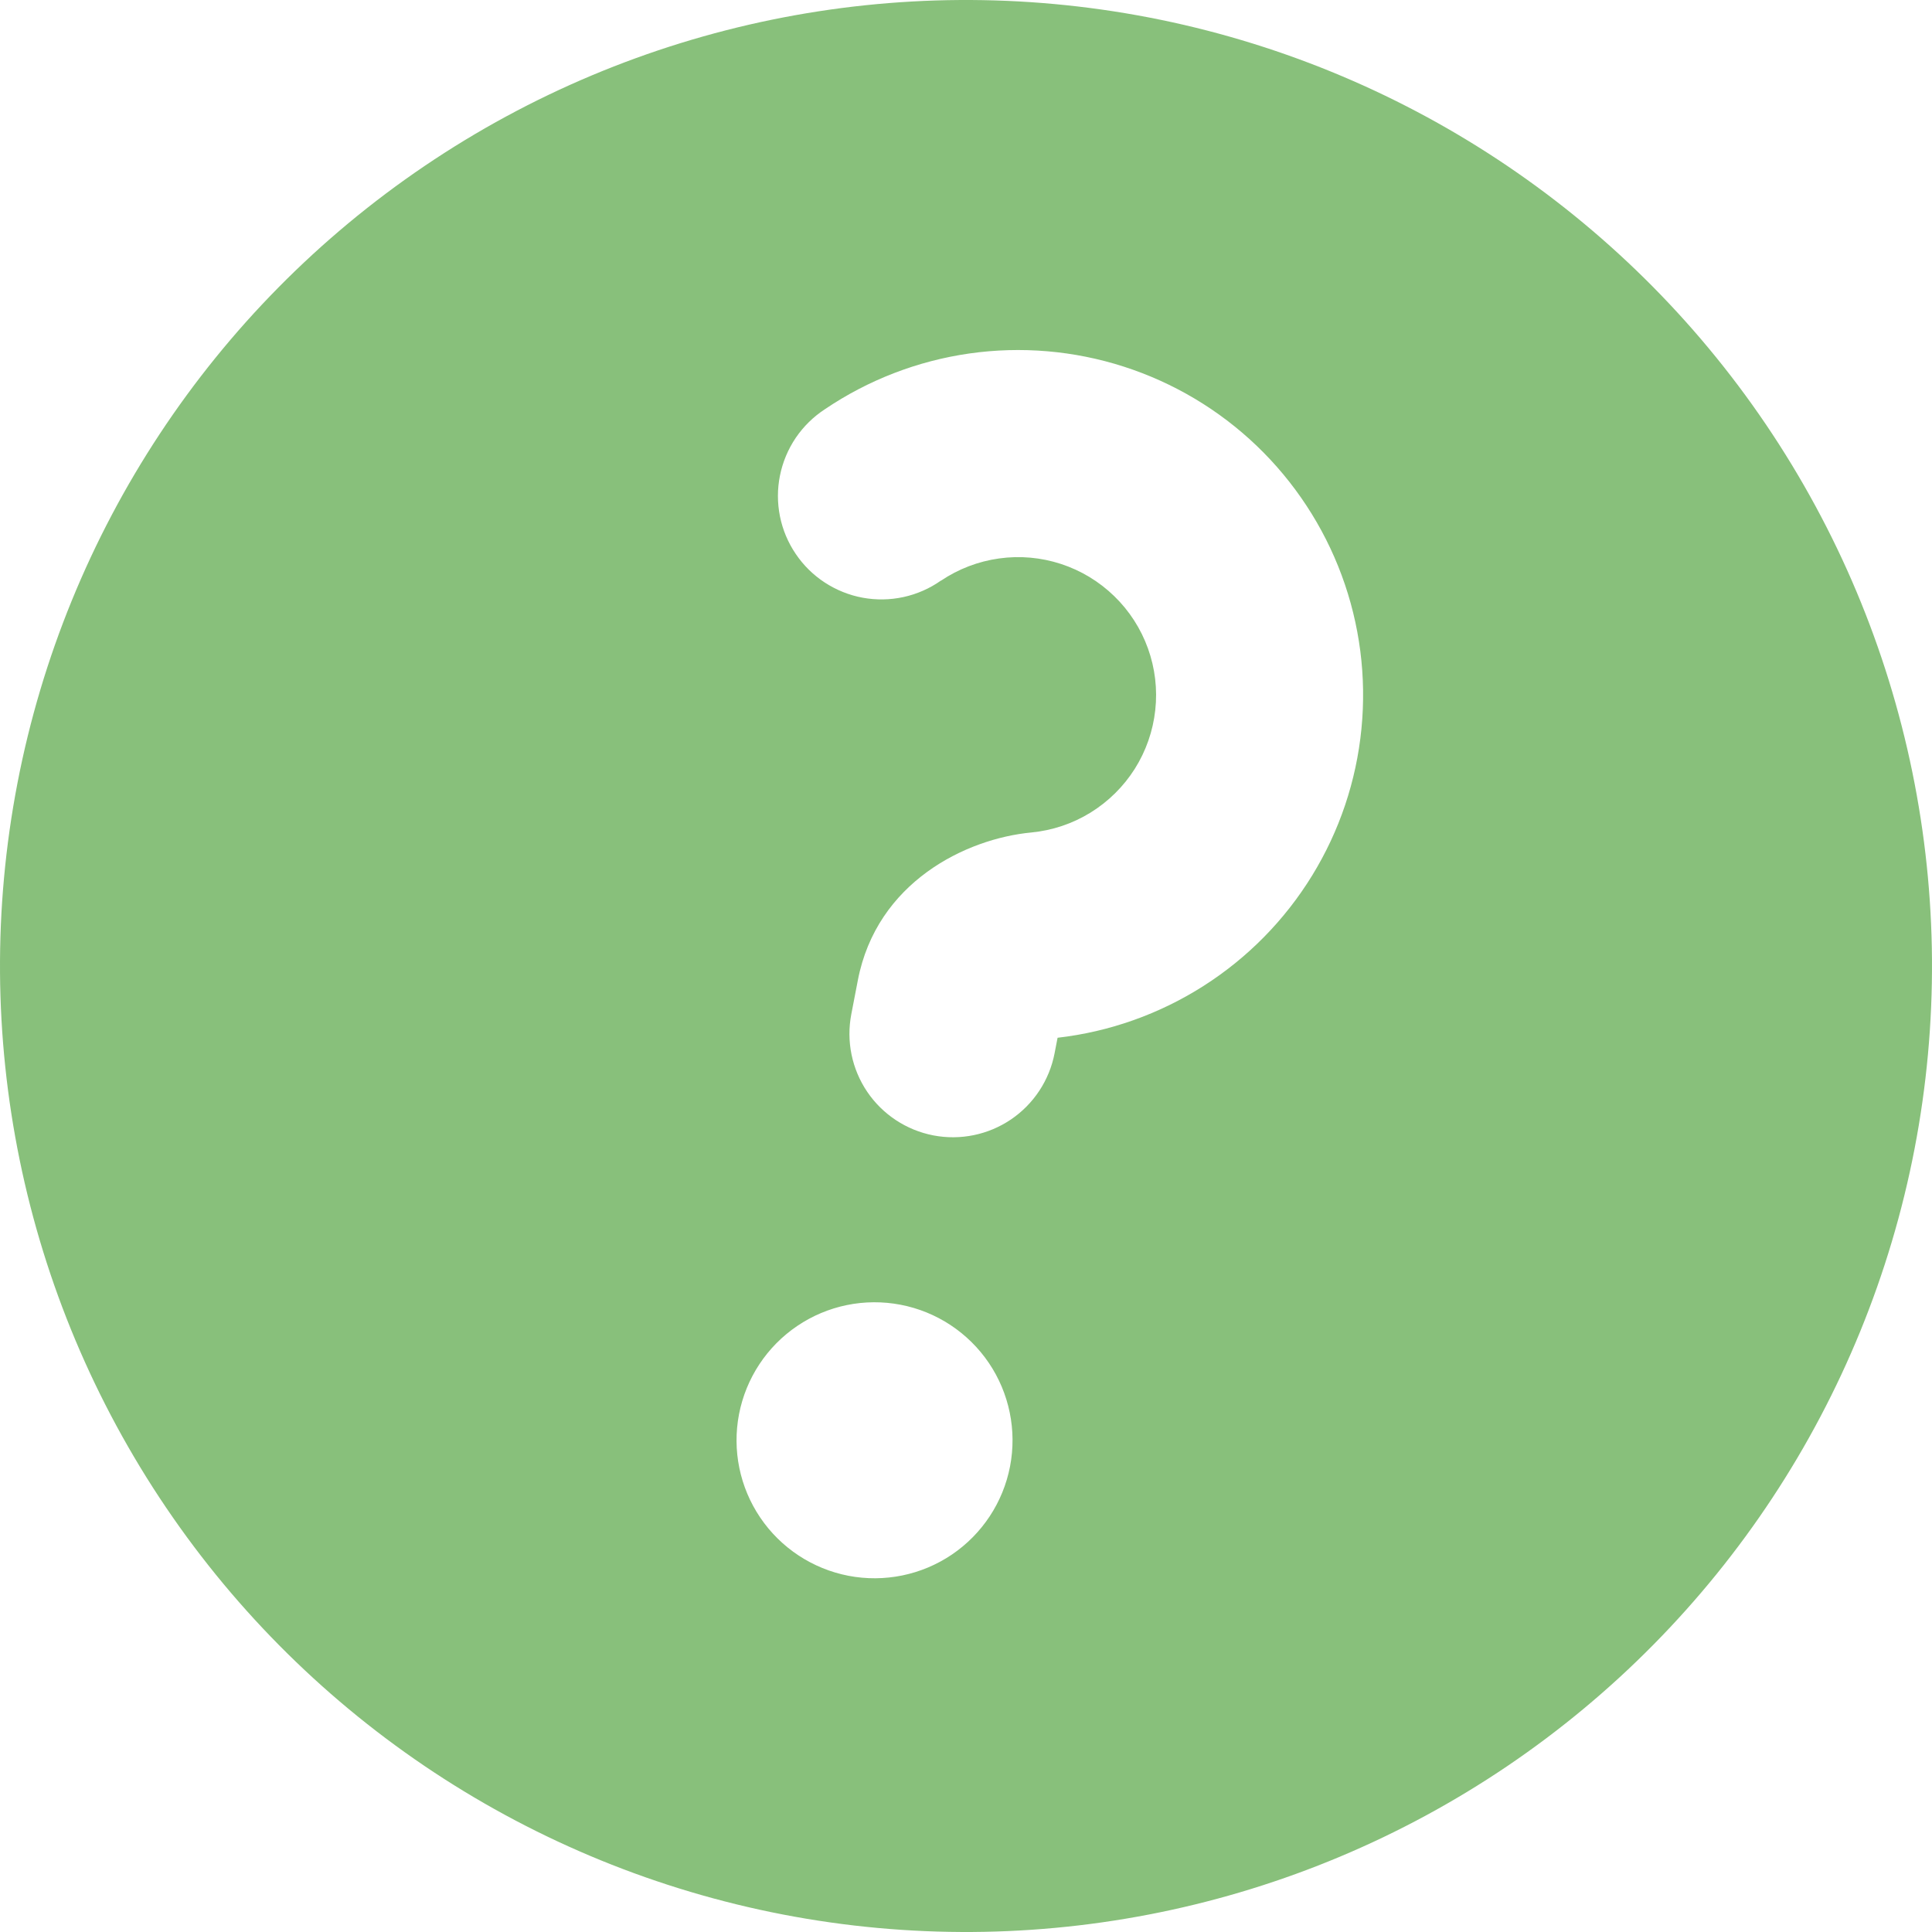 <svg width="50" height="50" viewBox="0 0 50 50" fill="none" xmlns="http://www.w3.org/2000/svg">
<path fill-rule="evenodd" clip-rule="evenodd" d="M49.548 29.734C48.292 36.244 44.502 41.989 39.011 45.705C33.519 49.421 26.777 50.803 20.266 49.548C13.756 48.292 8.011 44.502 4.295 39.011C0.579 33.519 -0.803 26.777 0.452 20.266C1.708 13.756 5.498 8.011 10.989 4.295C16.48 0.579 23.223 -0.803 29.734 0.452C36.244 1.708 41.989 5.498 45.705 10.989C49.421 16.481 50.803 23.223 49.548 29.734ZM26.14 37.95C25.961 38.88 25.419 39.701 24.635 40.232C23.85 40.763 22.887 40.96 21.957 40.781C21.027 40.601 20.206 40.06 19.675 39.275C19.144 38.491 18.947 37.528 19.126 36.598C19.306 35.668 19.847 34.847 20.632 34.316C21.416 33.785 22.379 33.588 23.309 33.767C24.239 33.946 25.06 34.488 25.591 35.272C26.122 36.057 26.319 37.02 26.14 37.95ZM24.351 15.029C24.802 14.725 25.316 14.528 25.855 14.453C26.393 14.377 26.941 14.426 27.458 14.595C27.975 14.764 28.446 15.049 28.836 15.428C29.226 15.806 29.525 16.269 29.709 16.781C29.893 17.292 29.958 17.839 29.898 18.379C29.839 18.92 29.657 19.439 29.367 19.899C29.076 20.358 28.684 20.745 28.221 21.031C27.759 21.316 27.237 21.491 26.696 21.544C24.995 21.704 22.69 22.831 22.201 25.369L22.032 26.246C21.897 26.944 22.045 27.666 22.443 28.255C22.841 28.843 23.457 29.249 24.155 29.384C24.852 29.518 25.575 29.37 26.163 28.972C26.751 28.574 27.157 27.958 27.292 27.261L27.37 26.857C28.714 26.703 30.005 26.244 31.146 25.517C32.288 24.79 33.249 23.813 33.957 22.66C34.665 21.508 35.102 20.209 35.234 18.862C35.367 17.516 35.192 16.157 34.722 14.888C34.252 13.619 33.5 12.473 32.523 11.537C31.546 10.602 30.368 9.901 29.08 9.487C27.792 9.073 26.426 8.957 25.087 9.148C23.747 9.34 22.469 9.833 21.348 10.591C21.05 10.785 20.794 11.037 20.594 11.331C20.395 11.626 20.256 11.957 20.186 12.305C20.115 12.654 20.115 13.013 20.185 13.362C20.255 13.711 20.394 14.042 20.594 14.336C20.793 14.631 21.049 14.883 21.347 15.077C21.645 15.271 21.978 15.405 22.328 15.469C22.678 15.533 23.037 15.527 23.385 15.451C23.732 15.375 24.061 15.23 24.352 15.025" fill="#88C07B"/>
</svg>
